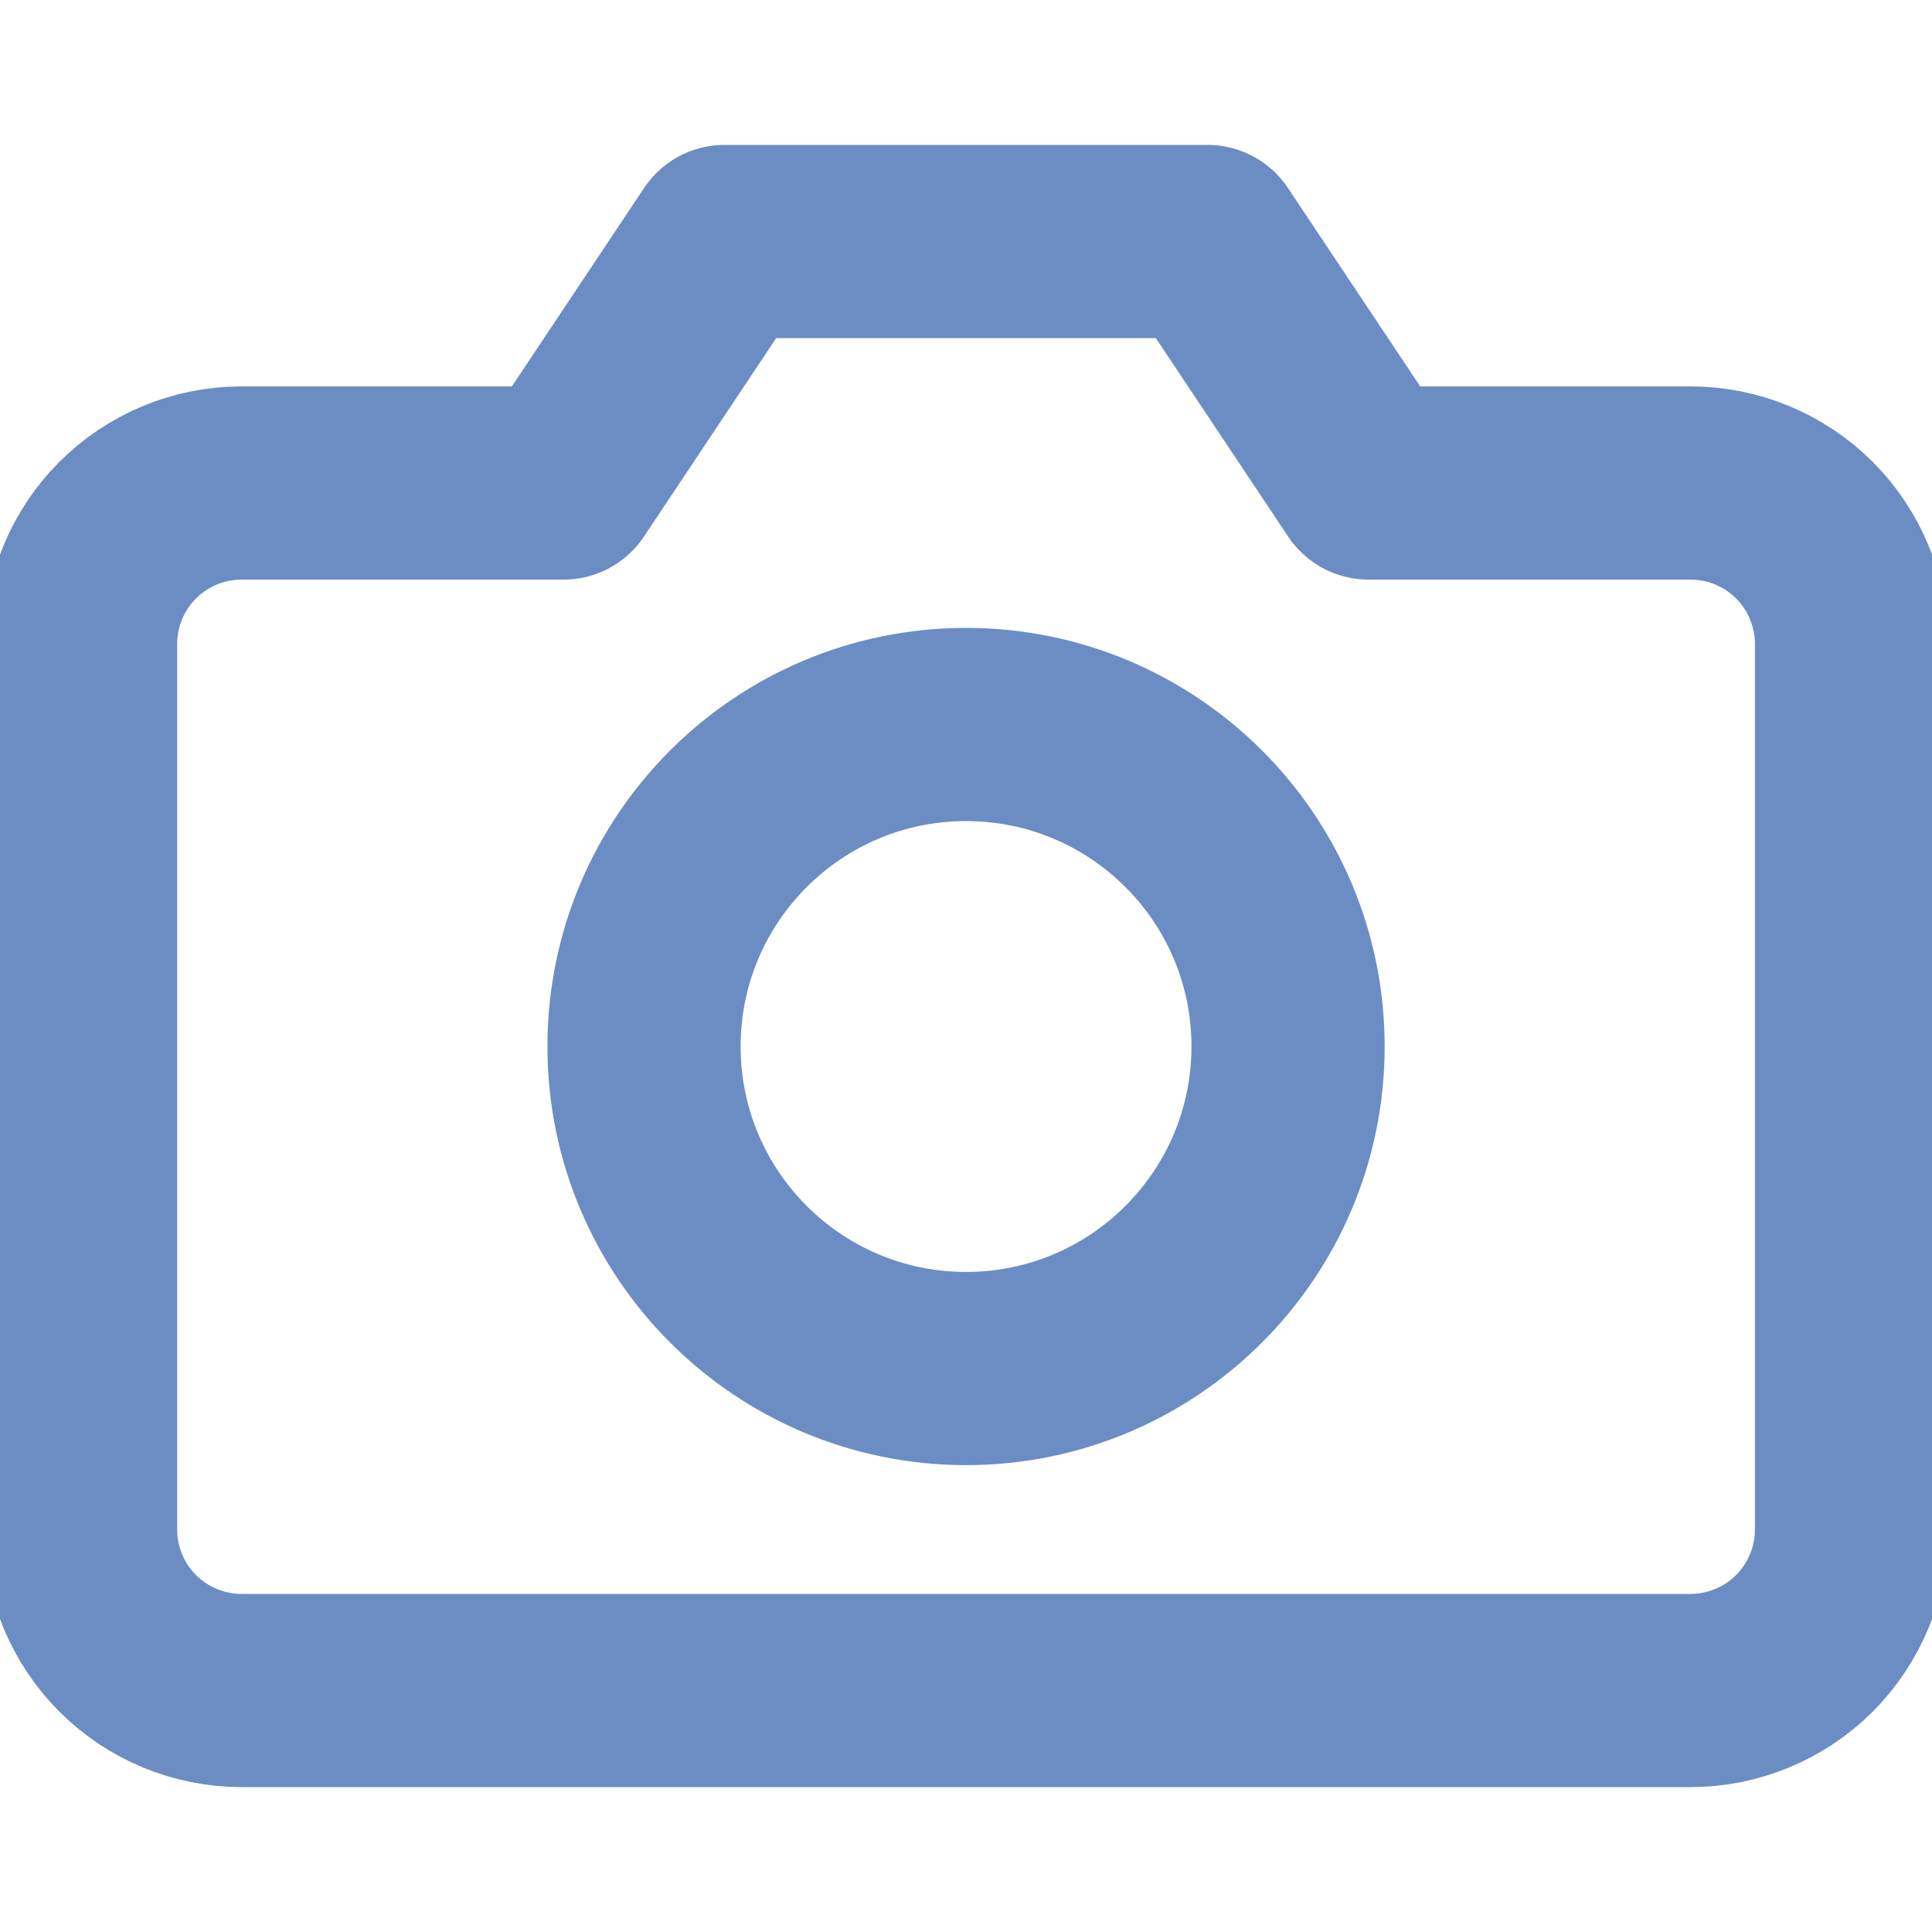 <svg width="20" height="20" viewBox="0 0 20 20" fill="none" xmlns="http://www.w3.org/2000/svg">
<g clip-path="url(#clip0_213:2994)">
<path d="M19.167 15.833C19.167 16.275 18.991 16.699 18.679 17.012C18.366 17.324 17.942 17.5 17.5 17.5H2.5C2.058 17.5 1.634 17.324 1.322 17.012C1.009 16.699 0.834 16.275 0.834 15.833V6.667C0.834 6.225 1.009 5.801 1.322 5.488C1.634 5.176 2.058 5 2.5 5H5.834L7.5 2.5H12.5L14.167 5H17.5C17.942 5 18.366 5.176 18.679 5.488C18.991 5.801 19.167 6.225 19.167 6.667V15.833Z" stroke="#6C8DC4" stroke-width="2" stroke-linecap="round" stroke-linejoin="round"/>
<path d="M10.001 14.167C11.841 14.167 13.334 12.674 13.334 10.833C13.334 8.992 11.841 7.5 10.001 7.5C8.16 7.5 6.667 8.992 6.667 10.833C6.667 12.674 8.16 14.167 10.001 14.167Z" stroke="#6C8DC4" stroke-width="2" stroke-linecap="round" stroke-linejoin="round"/>
</g>
<defs>
<clipPath id="clip0_213:2994">
<rect width="20" height="20" fill="white" transform="translate(0)"/>
</clipPath>
</defs>
</svg>
